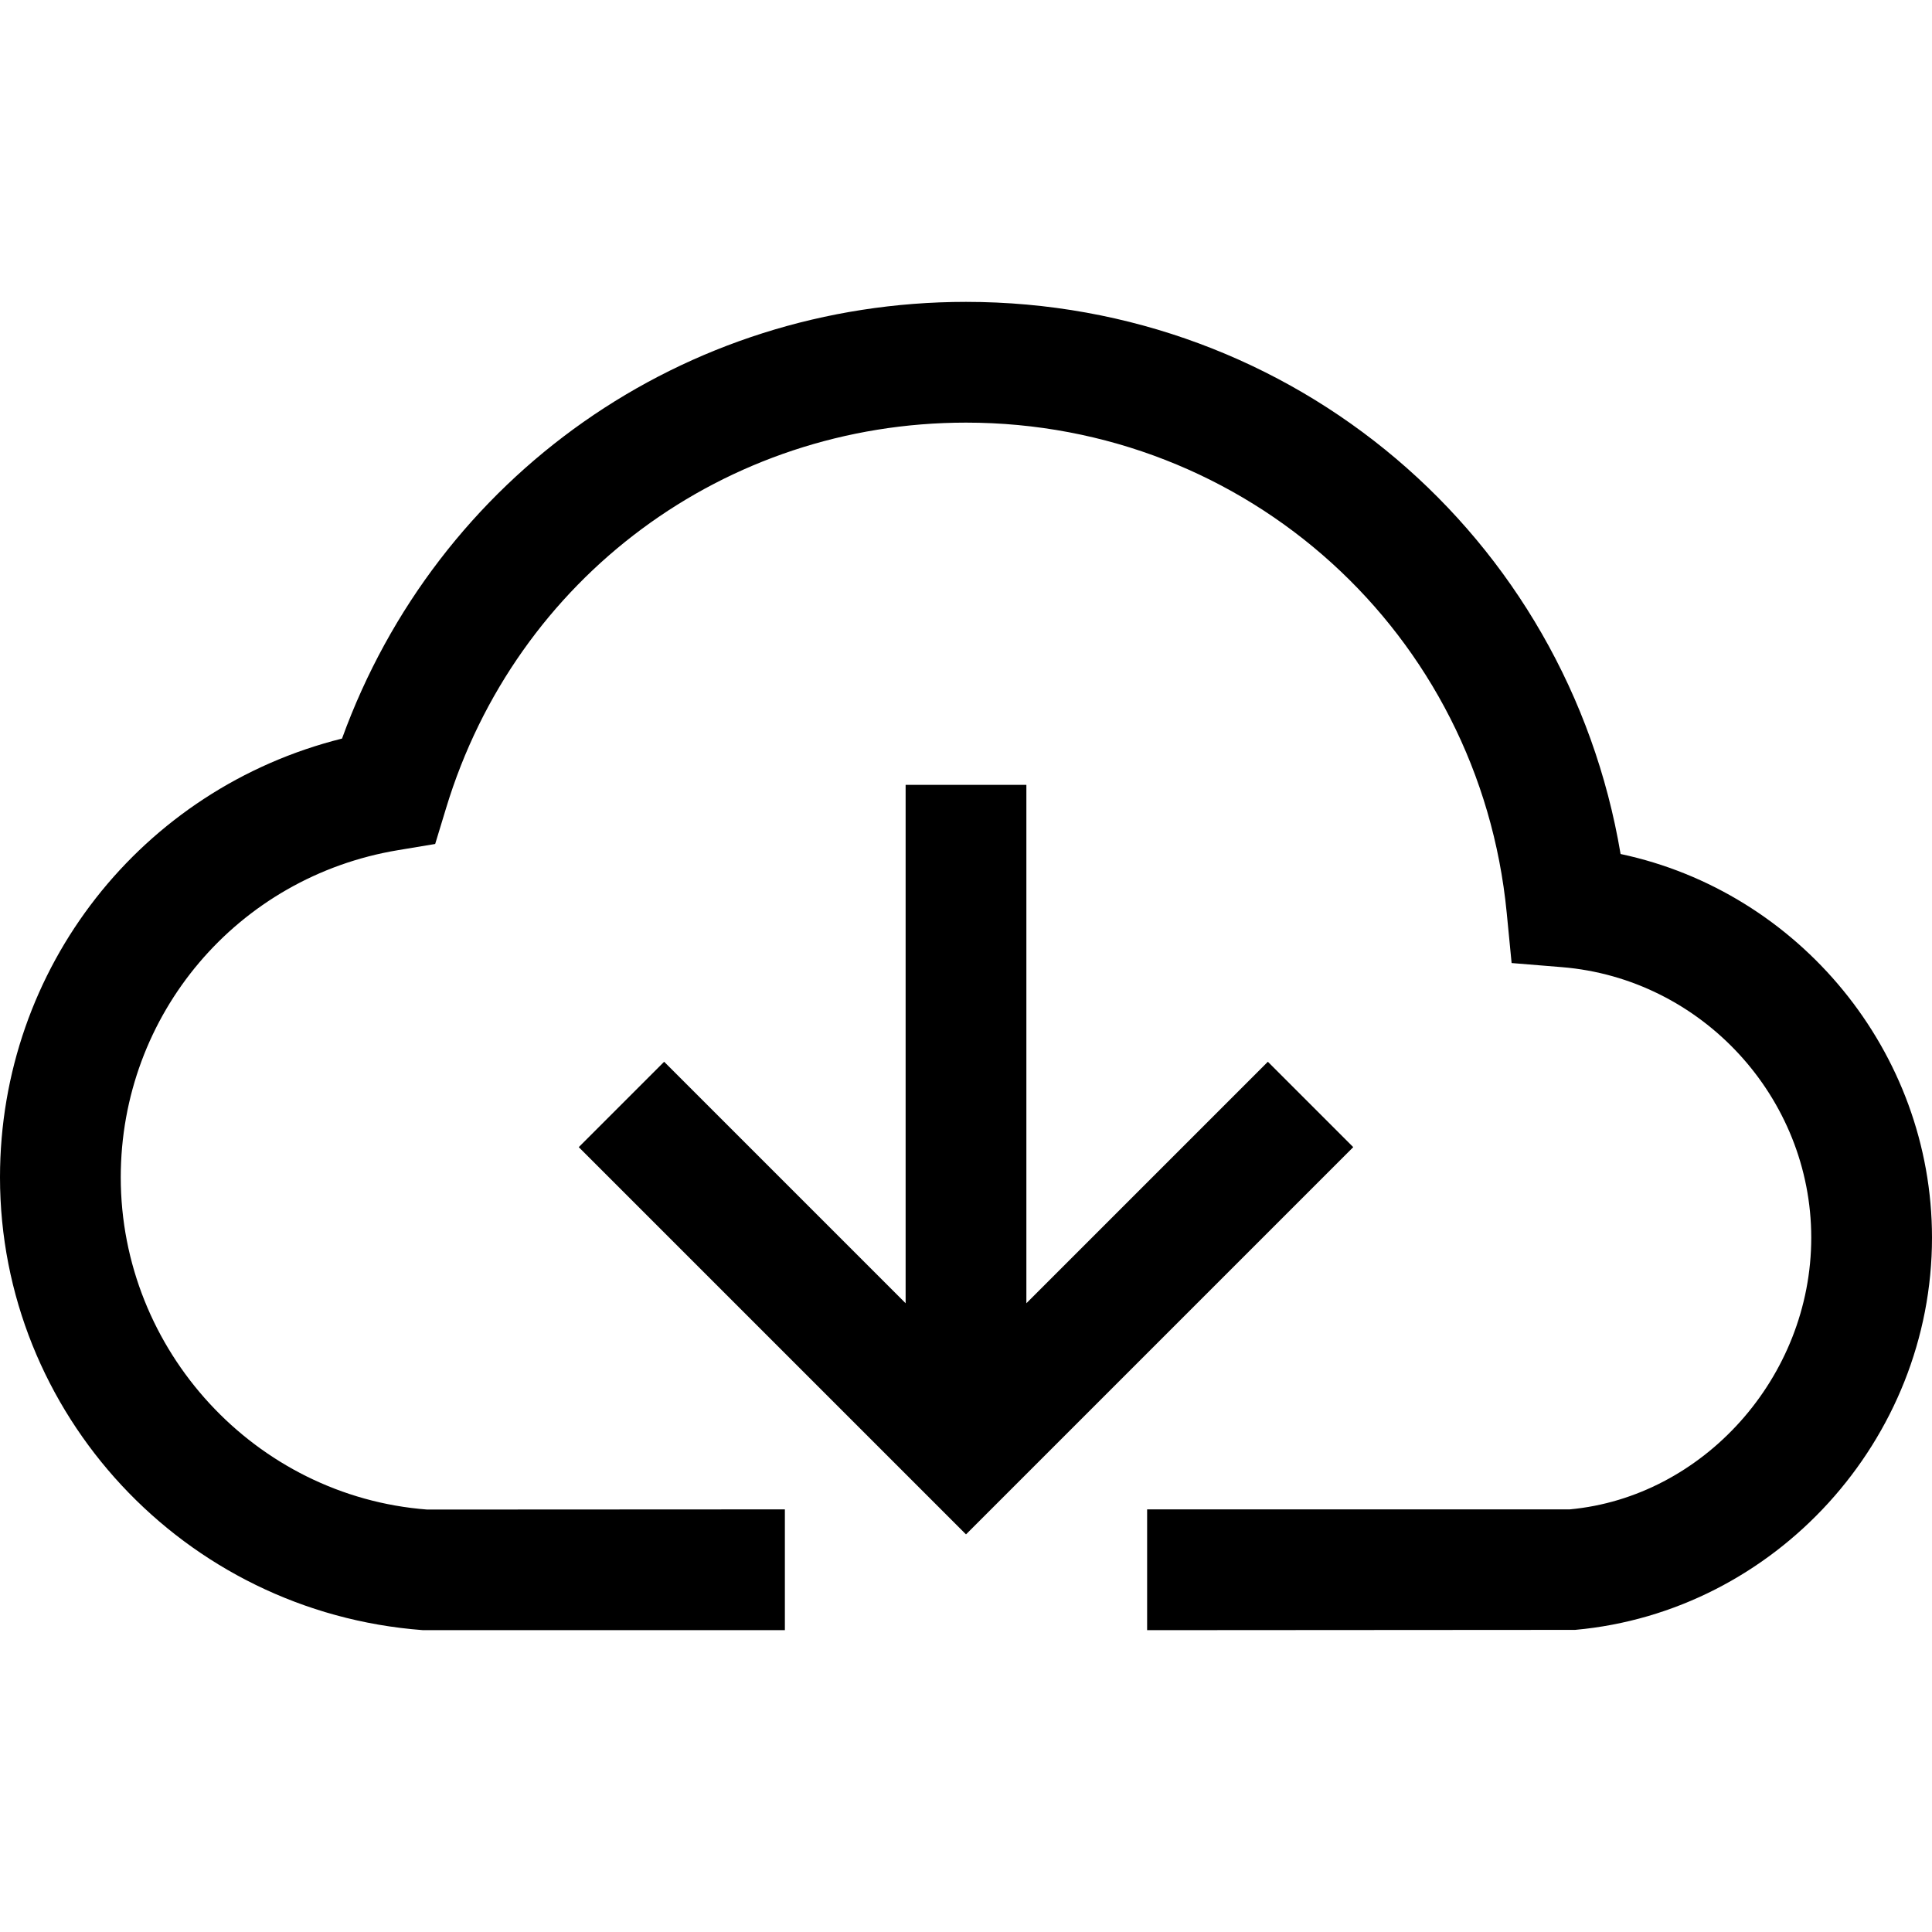 <?xml version="1.0" encoding="utf-8"?>
<!-- Generator: Adobe Illustrator 19.2.1, SVG Export Plug-In . SVG Version: 6.00 Build 0)  -->
<!DOCTYPE svg PUBLIC "-//W3C//DTD SVG 1.1//EN" "http://www.w3.org/Graphics/SVG/1.1/DTD/svg11.dtd">
<svg version="1.1" id="Layer_1" xmlns="http://www.w3.org/2000/svg" xmlns:xlink="http://www.w3.org/1999/xlink" x="0px" y="0px"
	 width="32px" height="32px" viewBox="0 0 32 32" enable-background="new 0 0 32 32" xml:space="preserve">
<polygon points="15,13 15,21.586 11,17.586 9.586,19 16,25.414 22.414,19 21,17.586 17,21.586 17,13 "/>
<path d="M26.842,14.145C25.956,8.879,21.426,5,16,5c-4.678,0-8.758,2.883-10.335,7.233C2.348,13.062,0,16.026,0,19.5
	c0,3.908,3.042,7.201,7,7.5h6v-2l-5.924,0.003C4.229,24.786,2,22.369,2,19.5c0-2.698,1.933-4.978,4.595-5.419l0.613-0.102
	l0.181-0.595C8.547,9.566,12.007,7,16,7c4.656,0,8.506,3.49,8.956,8.119l0.081,0.832l0.833,0.068C28.186,16.208,30,18.176,30,20.5
	c0,2.318-1.796,4.297-4,4.5h-7v2h1l6.089-0.004C29.404,26.697,32,23.844,32,20.5C32,17.419,29.792,14.771,26.842,14.145z"/>
</svg>
